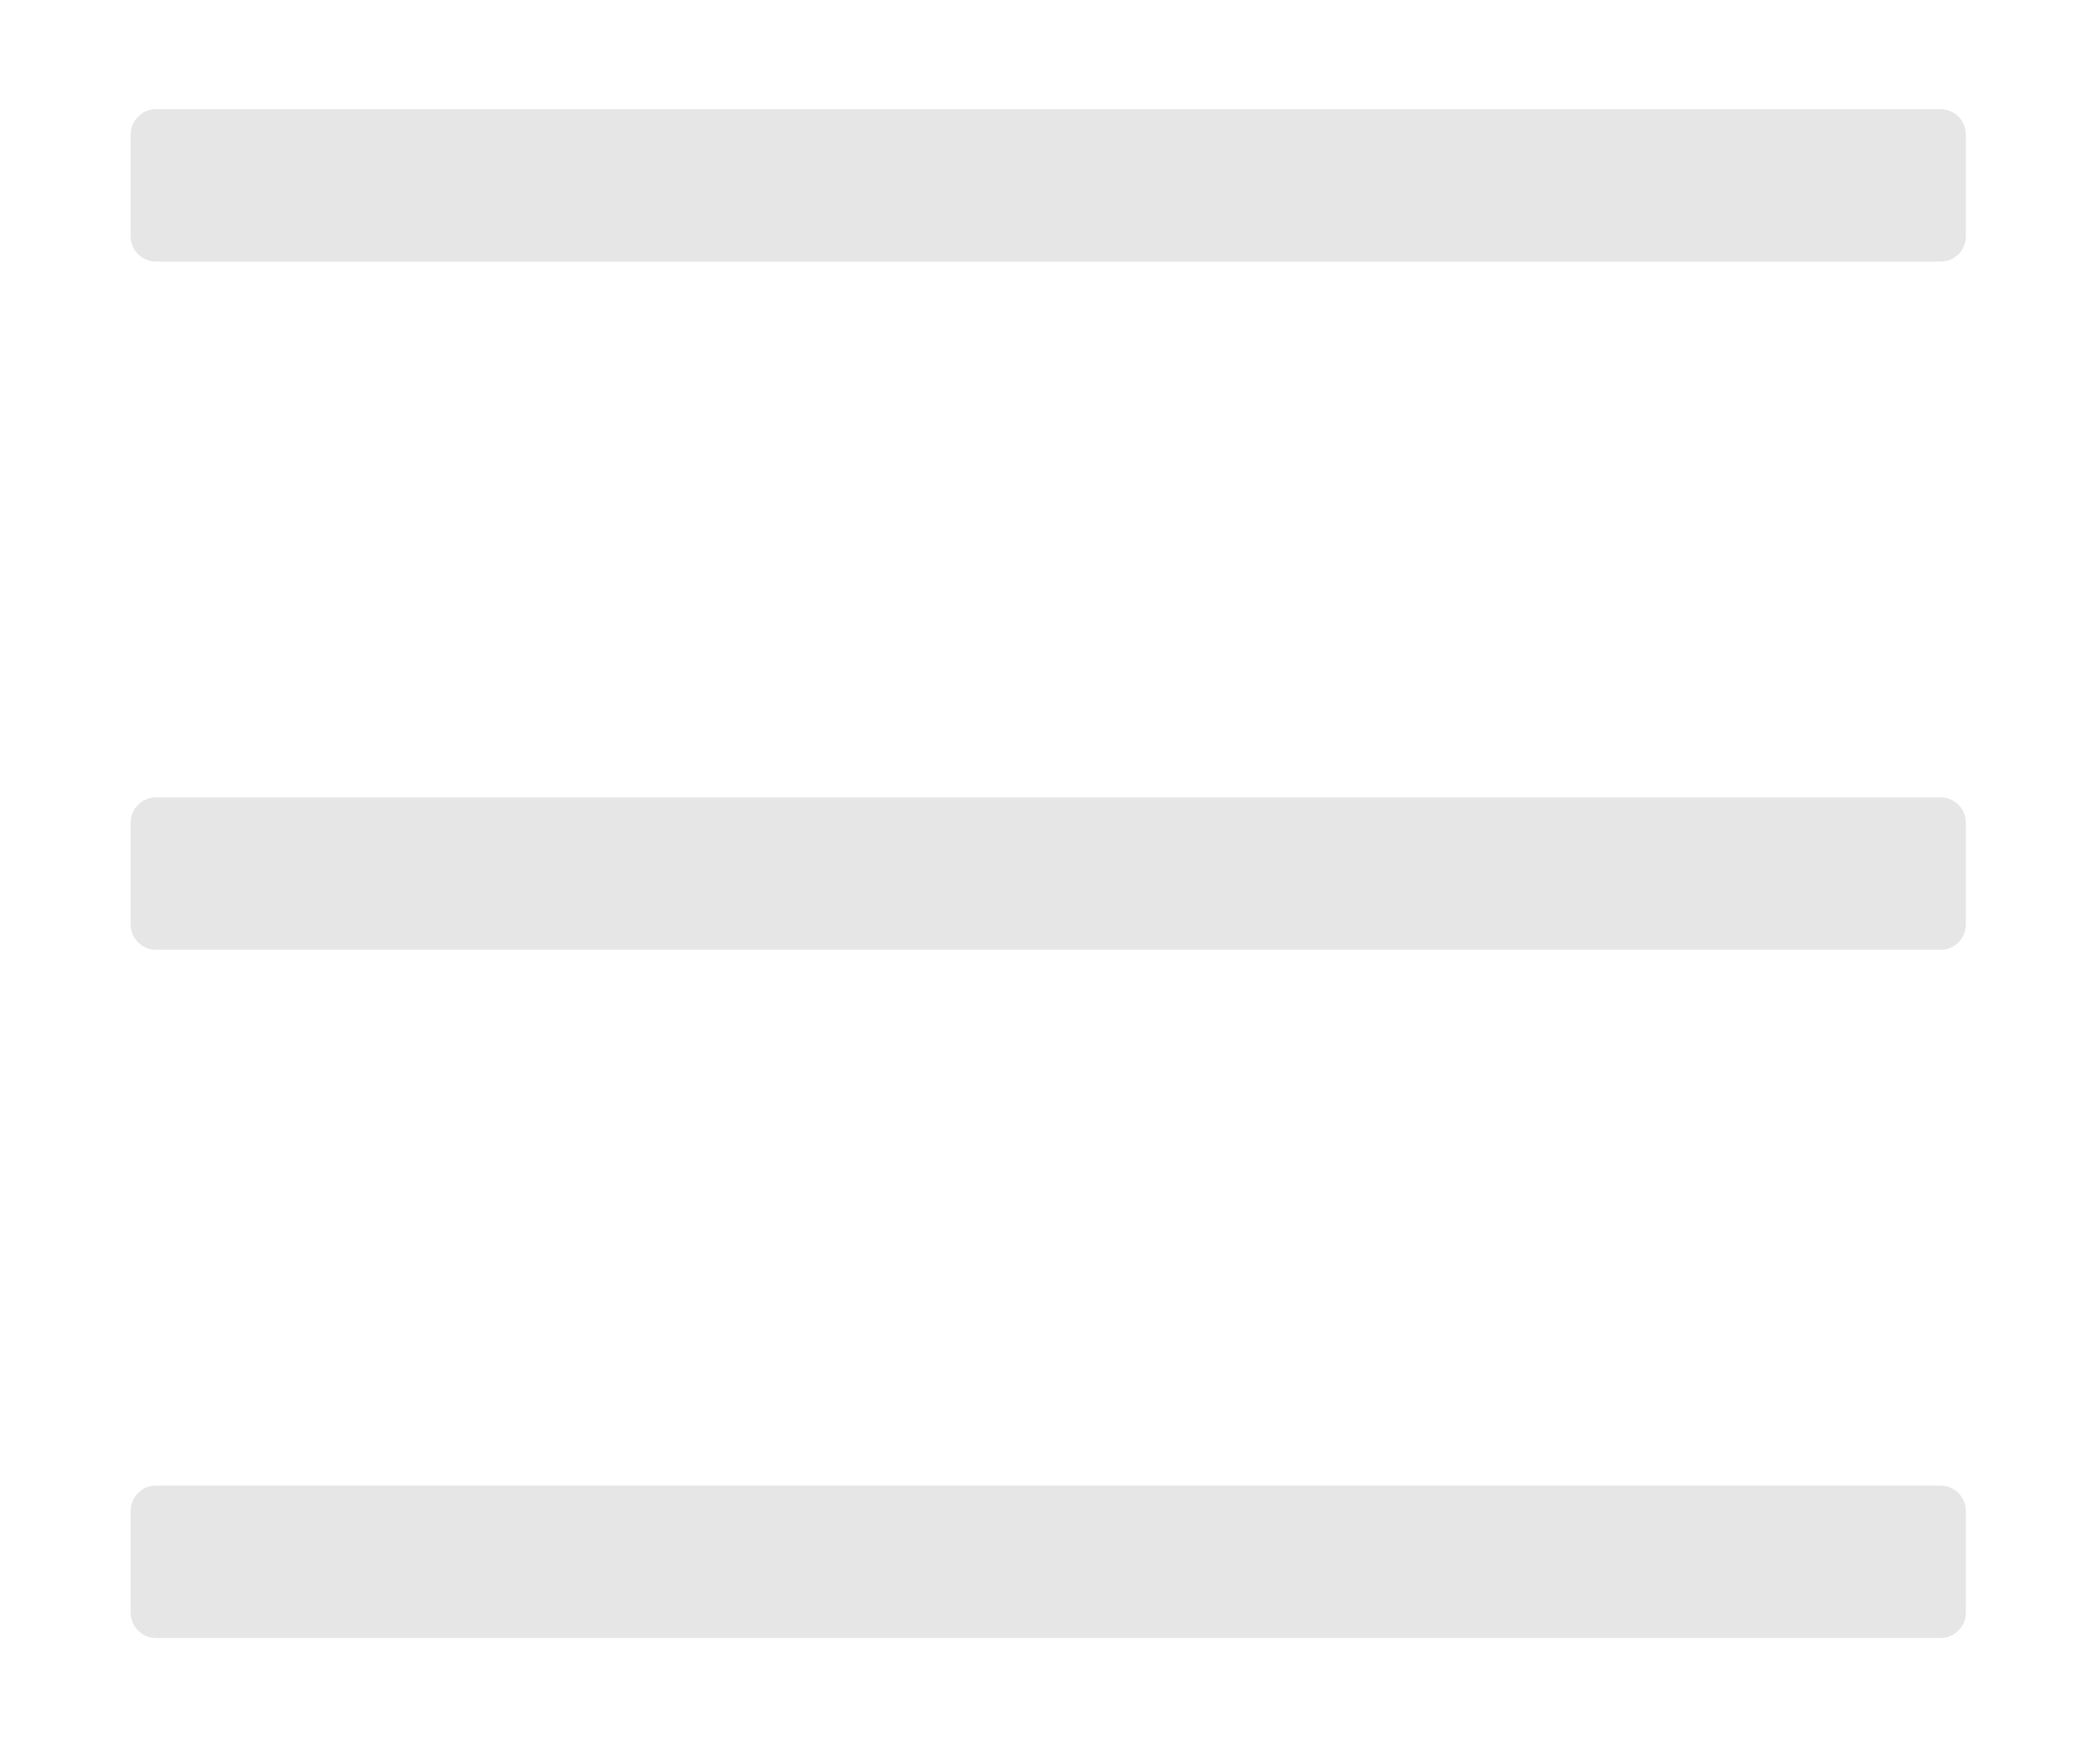 <svg version="1.1" viewBox="0.0 0.0 190.0 159.501" fill="none" stroke="none" stroke-linecap="square" stroke-miterlimit="10" xmlns:xlink="http://www.w3.org/1999/xlink" xmlns="http://www.w3.org/2000/svg"><clipPath id="p.0"><path d="m0 0l190.0 0l0 159.501l-190.0 0l0 -159.501z" clip-rule="nonzero"/></clipPath><g clip-path="url(#p.0)"><path fill="#000000" fill-opacity="0.0" d="m0 0l190.0 0l0 159.501l-190.0 0z" fill-rule="evenodd"/><path fill="#e6e6e6" d="m11.819 12.178l0 0c0 -1.27 1.029 -2.299 2.299 -2.299l161.449 0c0.61 0 1.195 0.242 1.626 0.673c0.431 0.431 0.673 1.016 0.673 1.626l0 9.197c0 1.27 -1.029 2.299 -2.299 2.299l-161.449 0c-1.27 0 -2.299 -1.029 -2.299 -2.299z" fill-rule="evenodd"/><path fill="#e6e6e6" d="m11.819 74.447l0 0c0 -1.27 1.029 -2.299 2.299 -2.299l161.449 0c0.61 0 1.195 0.242 1.626 0.673c0.431 0.431 0.673 1.016 0.673 1.626l0 9.197c0 1.27 -1.029 2.299 -2.299 2.299l-161.449 0c-1.27 0 -2.299 -1.029 -2.299 -2.299z" fill-rule="evenodd"/><path fill="#e6e6e6" d="m11.819 136.717l0 0c0 -1.27 1.029 -2.299 2.299 -2.299l161.449 0c0.61 0 1.195 0.242 1.626 0.673c0.431 0.431 0.673 1.016 0.673 1.626l0 9.197c0 1.27 -1.029 2.299 -2.299 2.299l-161.449 0c-1.27 0 -2.299 -1.029 -2.299 -2.299z" fill-rule="evenodd"/></g></svg>